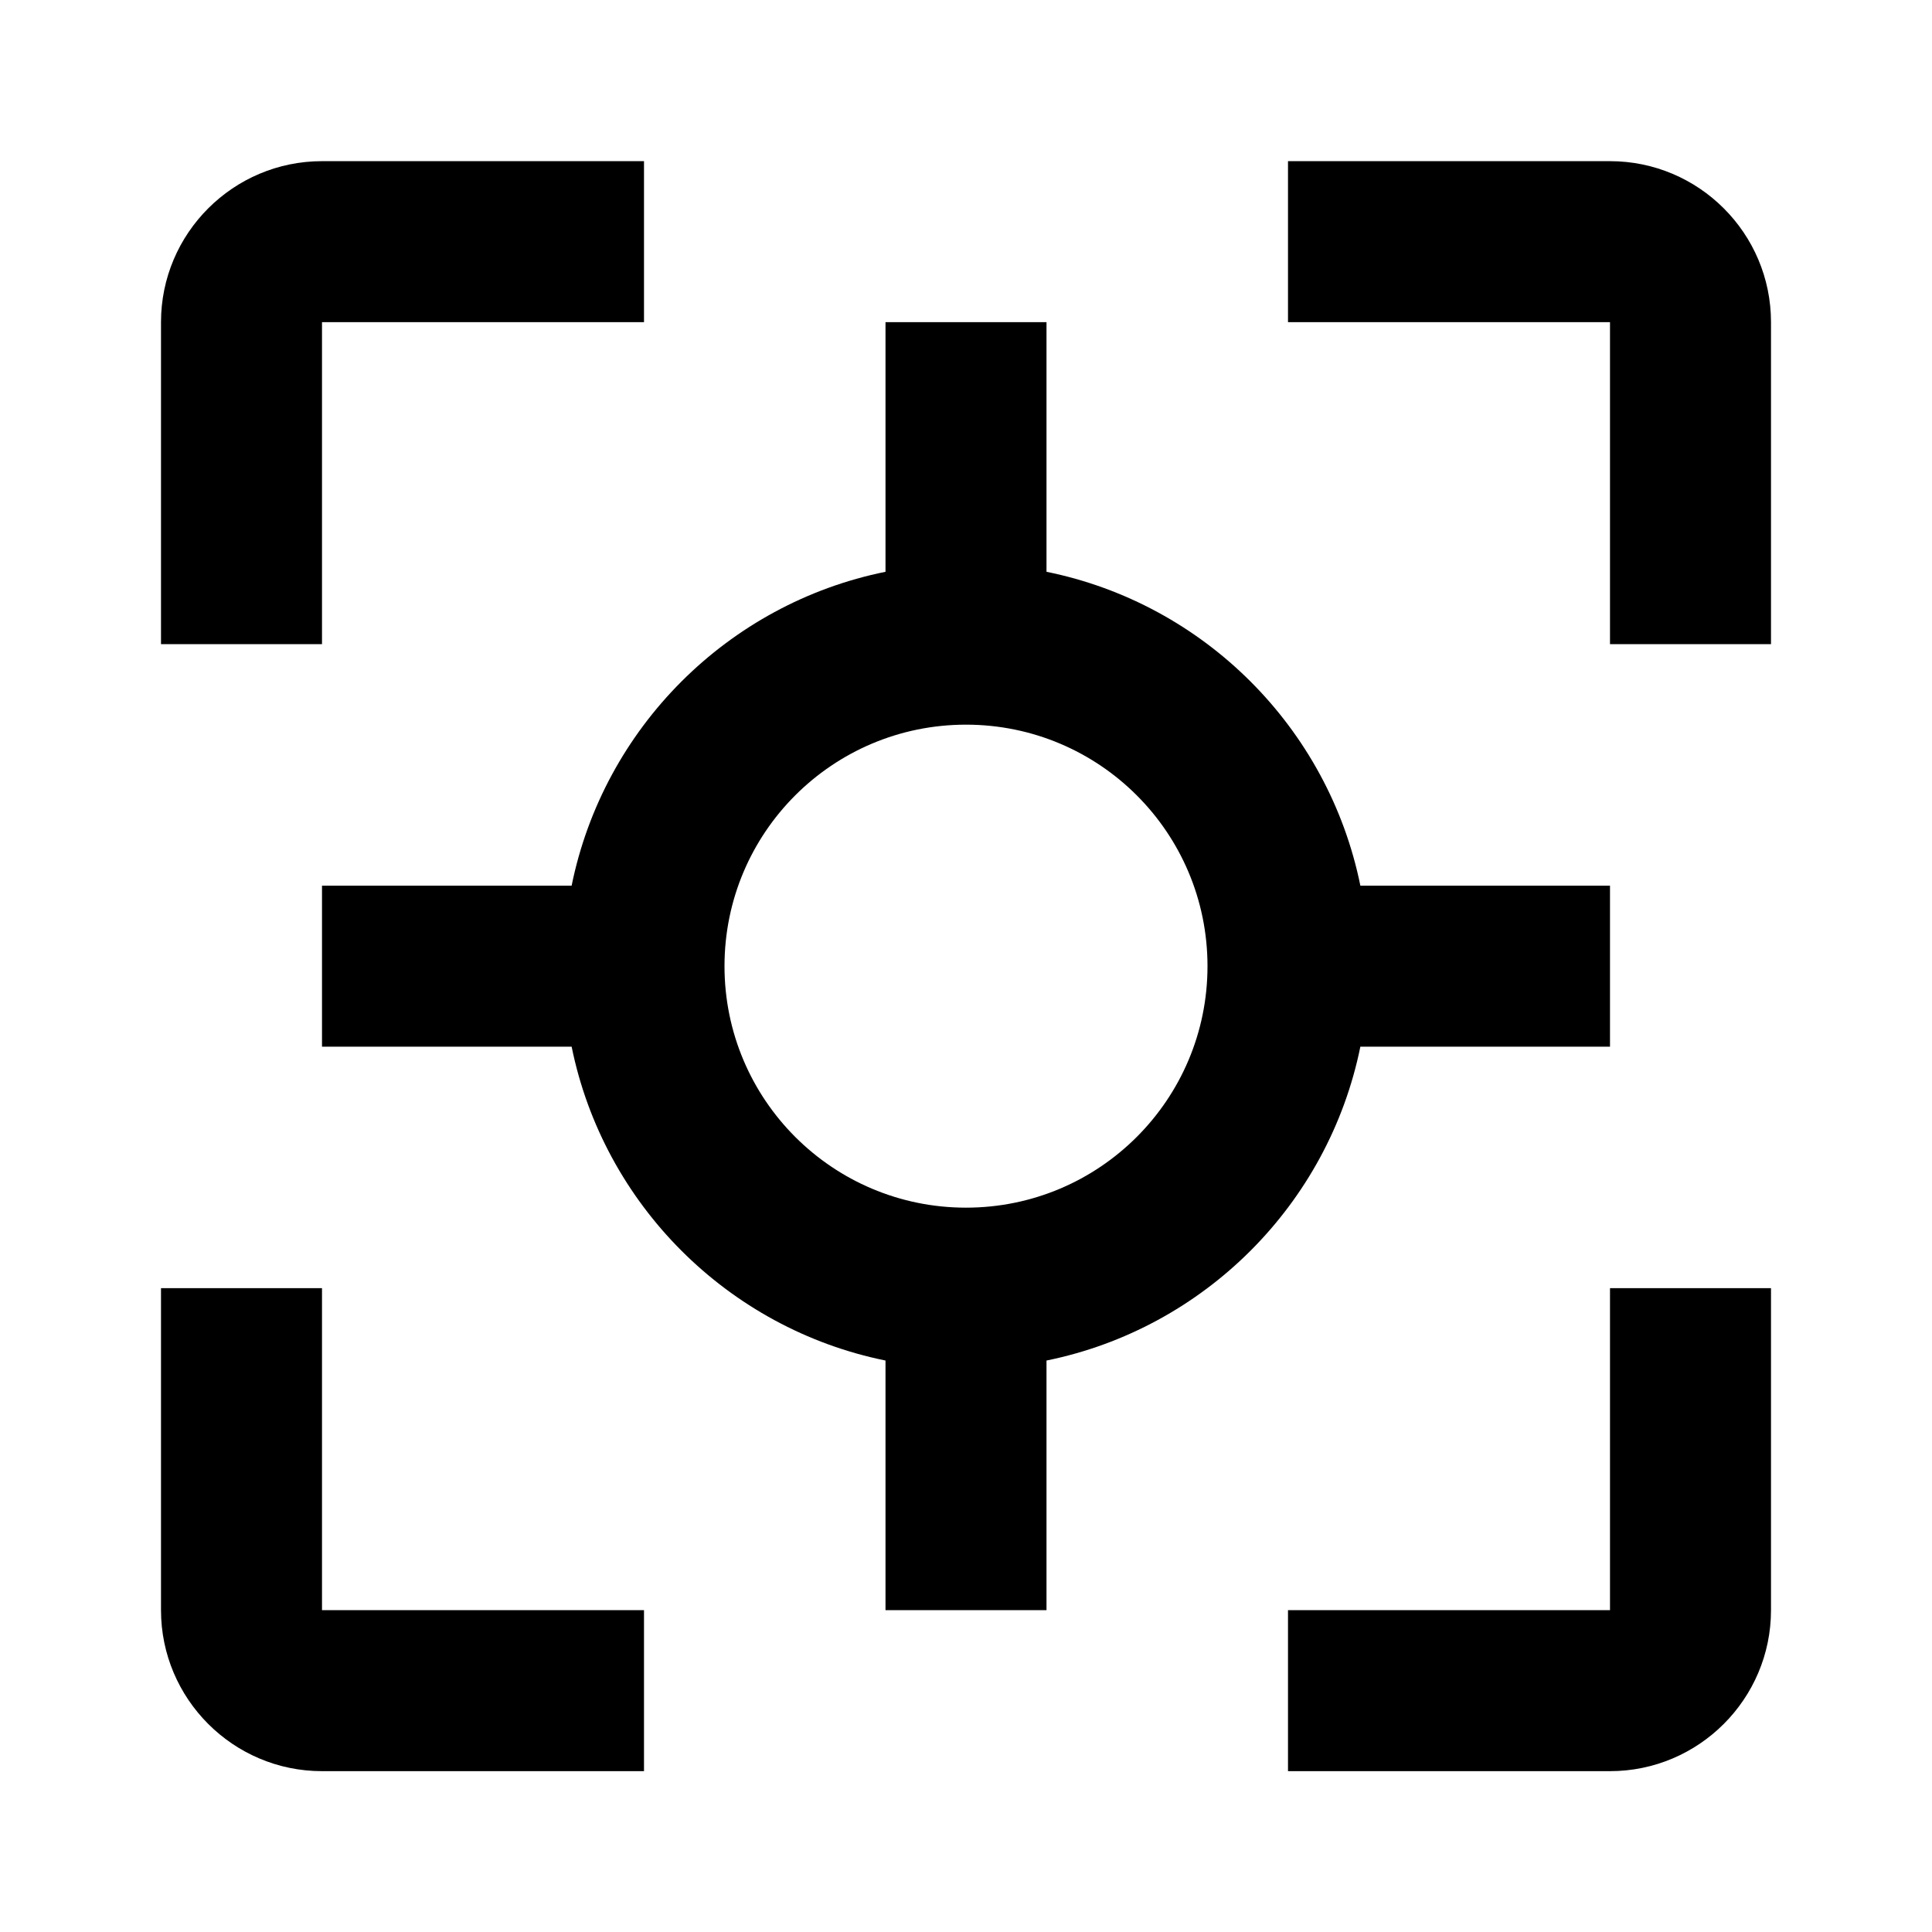 <?xml version="1.0" encoding="utf-8"?>
<!-- Generator: Adobe Illustrator 16.0.0, SVG Export Plug-In . SVG Version: 6.00 Build 0)  -->
<!DOCTYPE svg PUBLIC "-//W3C//DTD SVG 1.1//EN" "http://www.w3.org/Graphics/SVG/1.1/DTD/svg11.dtd">
<svg version="1.1" xmlns="http://www.w3.org/2000/svg" xmlns:xlink="http://www.w3.org/1999/xlink" x="0px" y="0px" width="24px"
	 height="24px" viewBox="0 0 24 24" enable-background="new 0 0 24 24" xml:space="preserve">
<g id="Frames-24px">
	<rect fill="none" width="24" height="24"/>
</g>
<g id="Solid">
	<g>
		<path  d="M16.899,13.002H20v-2h-3.101C16.501,9.042,14.959,7.5,13,7.103V4.002h-2v3.101
			C9.041,7.5,7.499,9.042,7.101,11.002H4v2h3.101c0.398,1.958,1.94,3.501,3.899,3.899v3.101h2v-3.101
			C14.959,16.503,16.501,14.96,16.899,13.002z M12,15.002c-1.657,0-3-1.343-3-3c0-1.658,1.343-3,3-3s3,1.342,3,3
			C15,13.659,13.657,15.002,12,15.002z"/>
		<path  d="M20,20.002h-4v2h4c1.103,0,2-0.898,2-2v-4h-2V20.002z"/>
		<path  d="M20,2.002h-4v2h4v4h2v-4C22,2.899,21.103,2.002,20,2.002z"/>
		<path  d="M4,4.002h4v-2H4c-1.103,0-2,0.897-2,2v4h2V4.002z"/>
		<path  d="M4,16.002H2v4c0,1.102,0.897,2,2,2h4v-2H4V16.002z"/>
	</g>
</g>
</svg>
